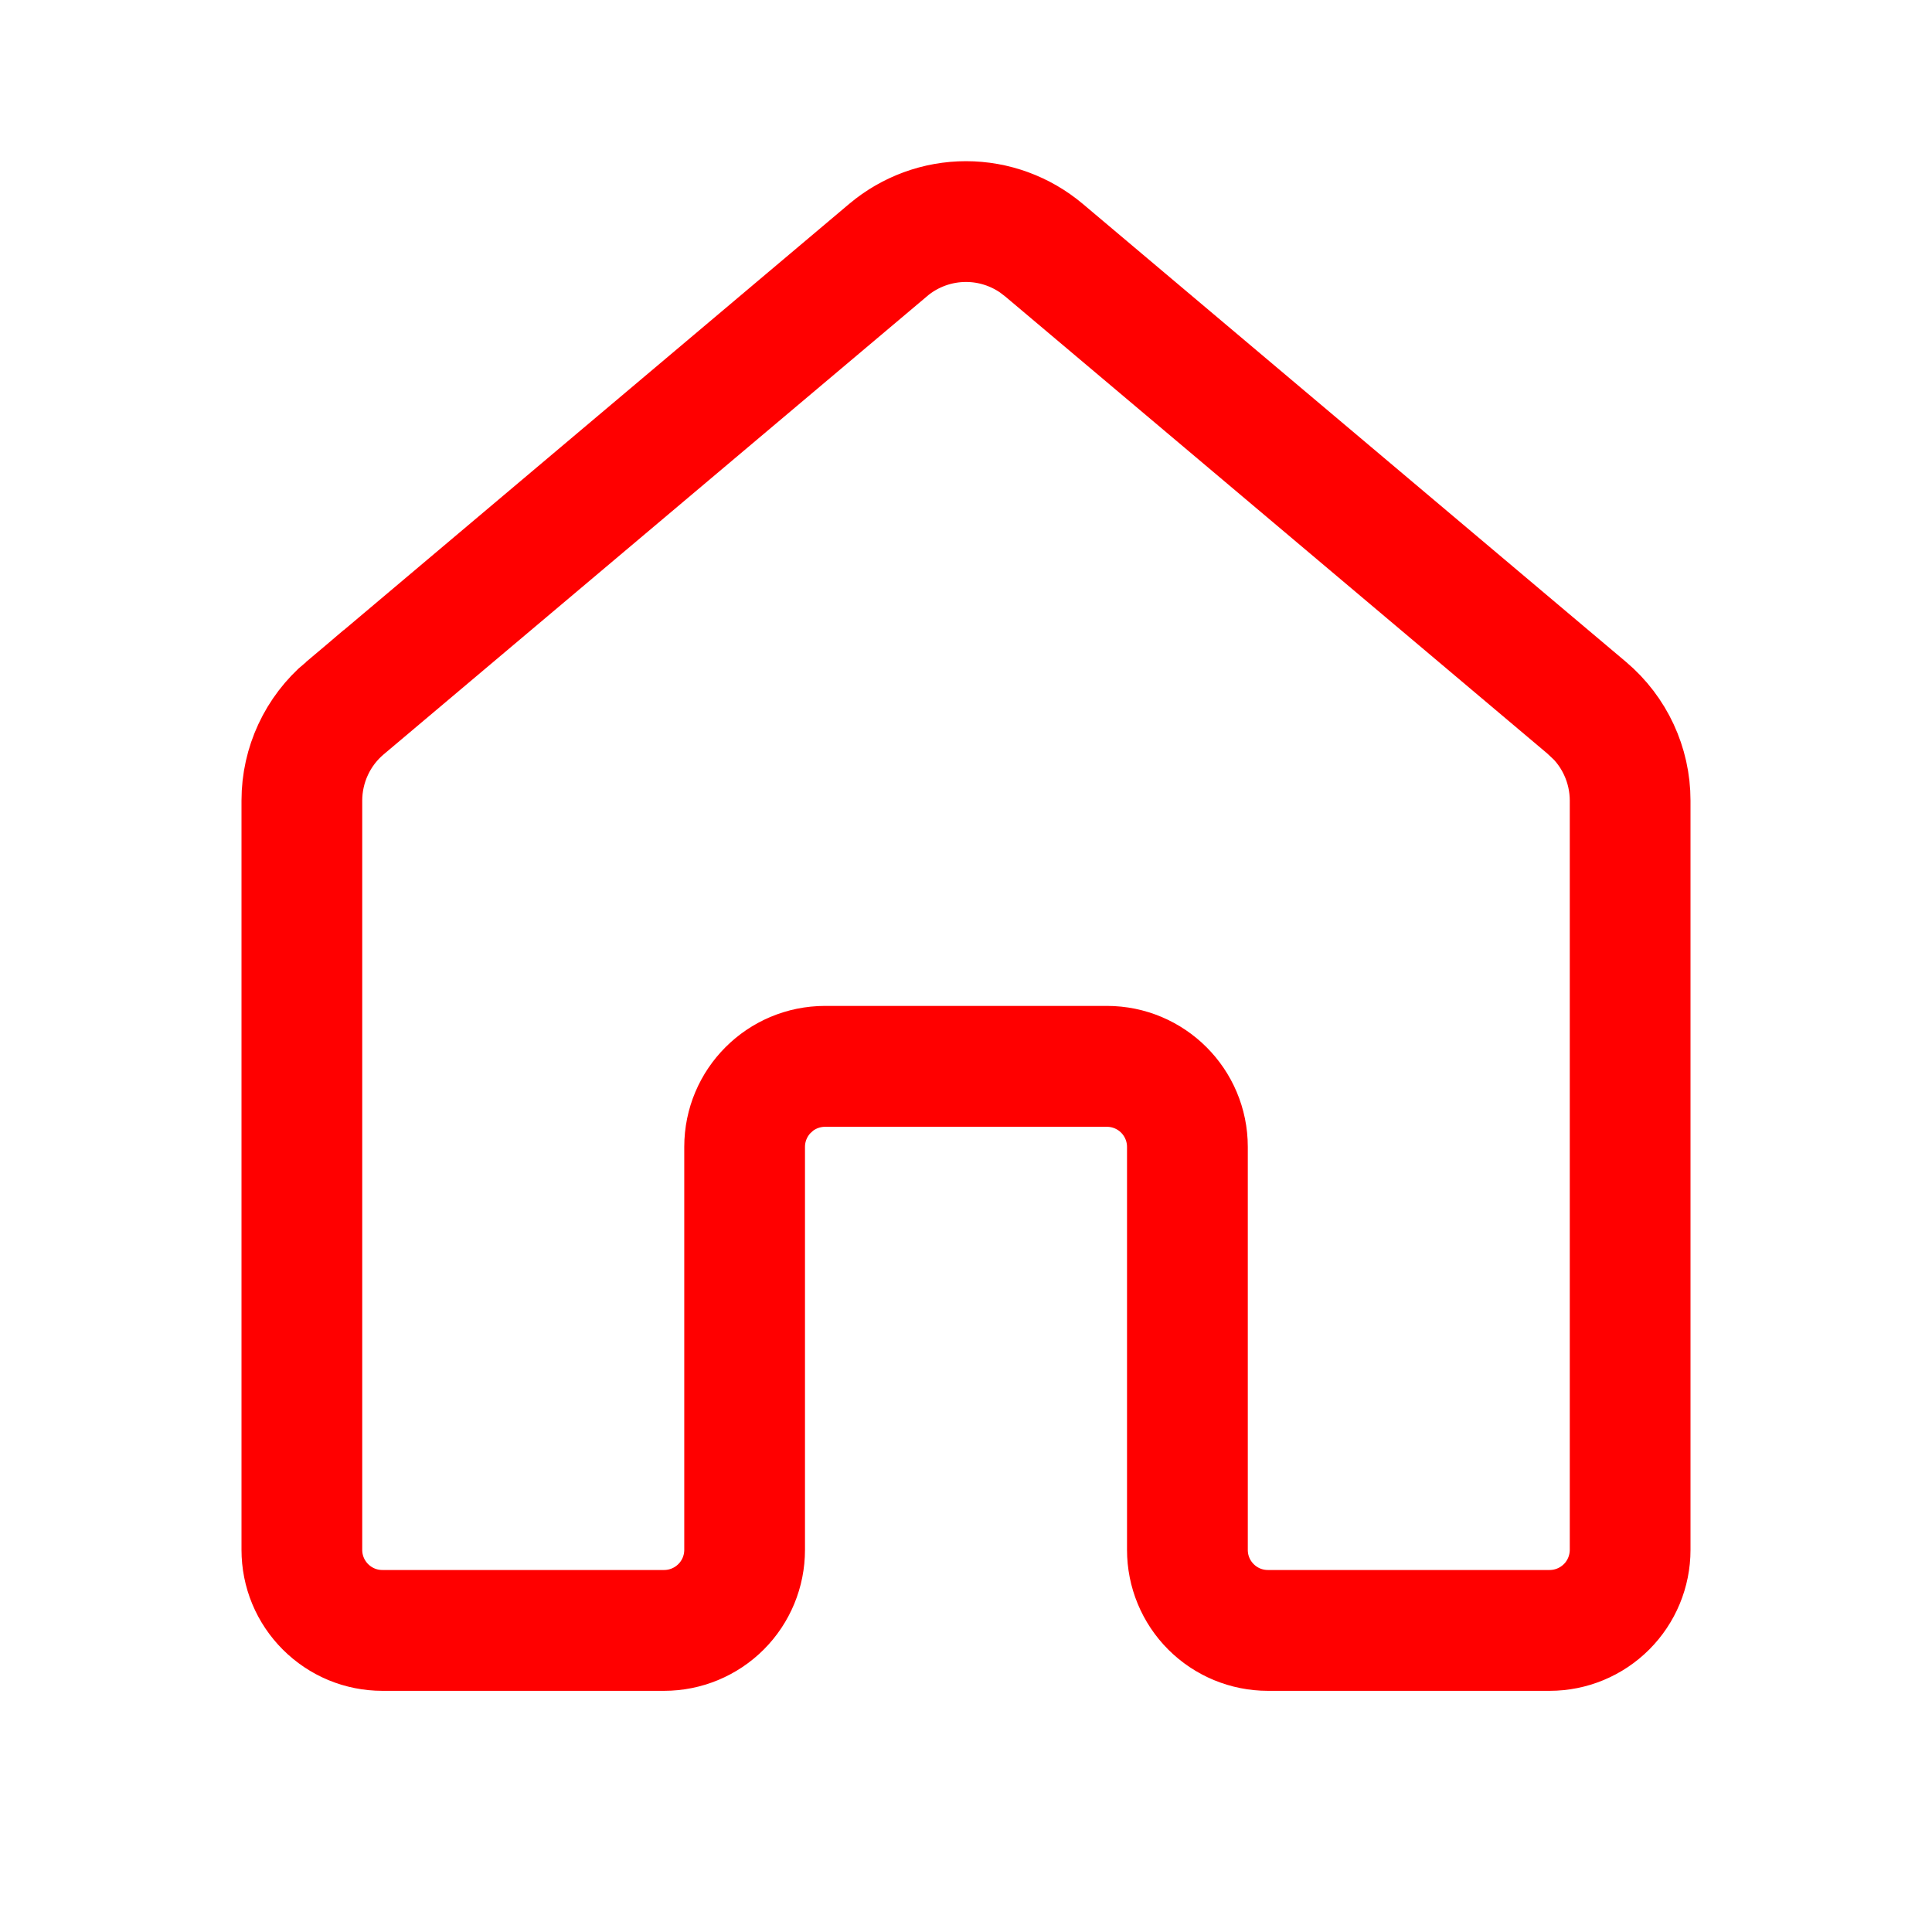 <svg width="35" height="35" viewBox="0 0 35 35" fill="none" xmlns="http://www.w3.org/2000/svg">
<path d="M17.5 3.92C18.038 3.92 18.558 4.111 18.97 4.457L28.814 12.757C29.328 13.192 29.625 13.83 29.625 14.501V28.078C29.625 28.49 29.461 28.885 29.17 29.176C28.879 29.467 28.485 29.631 28.073 29.631H22.969C22.557 29.631 22.162 29.467 21.871 29.176C21.58 28.885 21.417 28.49 21.417 28.078V20.777C21.417 20.415 21.273 20.068 21.017 19.812C20.761 19.556 20.414 19.413 20.052 19.413H14.948C14.632 19.413 14.326 19.522 14.083 19.721L13.983 19.812C13.727 20.068 13.583 20.415 13.583 20.777V28.078C13.583 28.49 13.42 28.885 13.129 29.176C12.838 29.467 12.443 29.631 12.031 29.631H6.927C6.723 29.631 6.521 29.591 6.333 29.513C6.145 29.435 5.974 29.32 5.83 29.176C5.686 29.032 5.571 28.861 5.493 28.673C5.415 28.485 5.375 28.282 5.375 28.078V14.501C5.375 13.83 5.671 13.192 6.186 12.757L6.187 12.758L16.03 4.457C16.442 4.111 16.962 3.92 17.5 3.92ZM29.438 14.499C29.437 14.195 29.37 13.893 29.241 13.617C29.145 13.41 29.015 13.22 28.858 13.056L28.692 12.9L18.849 4.601V4.6L18.702 4.488C18.351 4.242 17.932 4.108 17.5 4.108C17.007 4.108 16.529 4.282 16.151 4.6V4.601L6.308 12.9C6.075 13.096 5.887 13.341 5.759 13.617C5.63 13.893 5.563 14.195 5.562 14.499V28.078C5.563 28.831 6.173 29.442 6.927 29.442H12.031C12.393 29.442 12.74 29.298 12.996 29.042C13.252 28.787 13.396 28.439 13.396 28.078V20.776C13.396 19.918 14.091 19.223 14.948 19.223H20.052C20.909 19.223 21.605 19.918 21.605 20.776V28.078C21.605 28.831 22.215 29.442 22.969 29.442H28.073C28.435 29.442 28.782 29.298 29.038 29.042C29.294 28.787 29.437 28.439 29.438 28.078V14.499Z" fill="#FF0000" stroke="#FF0000" stroke-width="2"/>
</svg>
